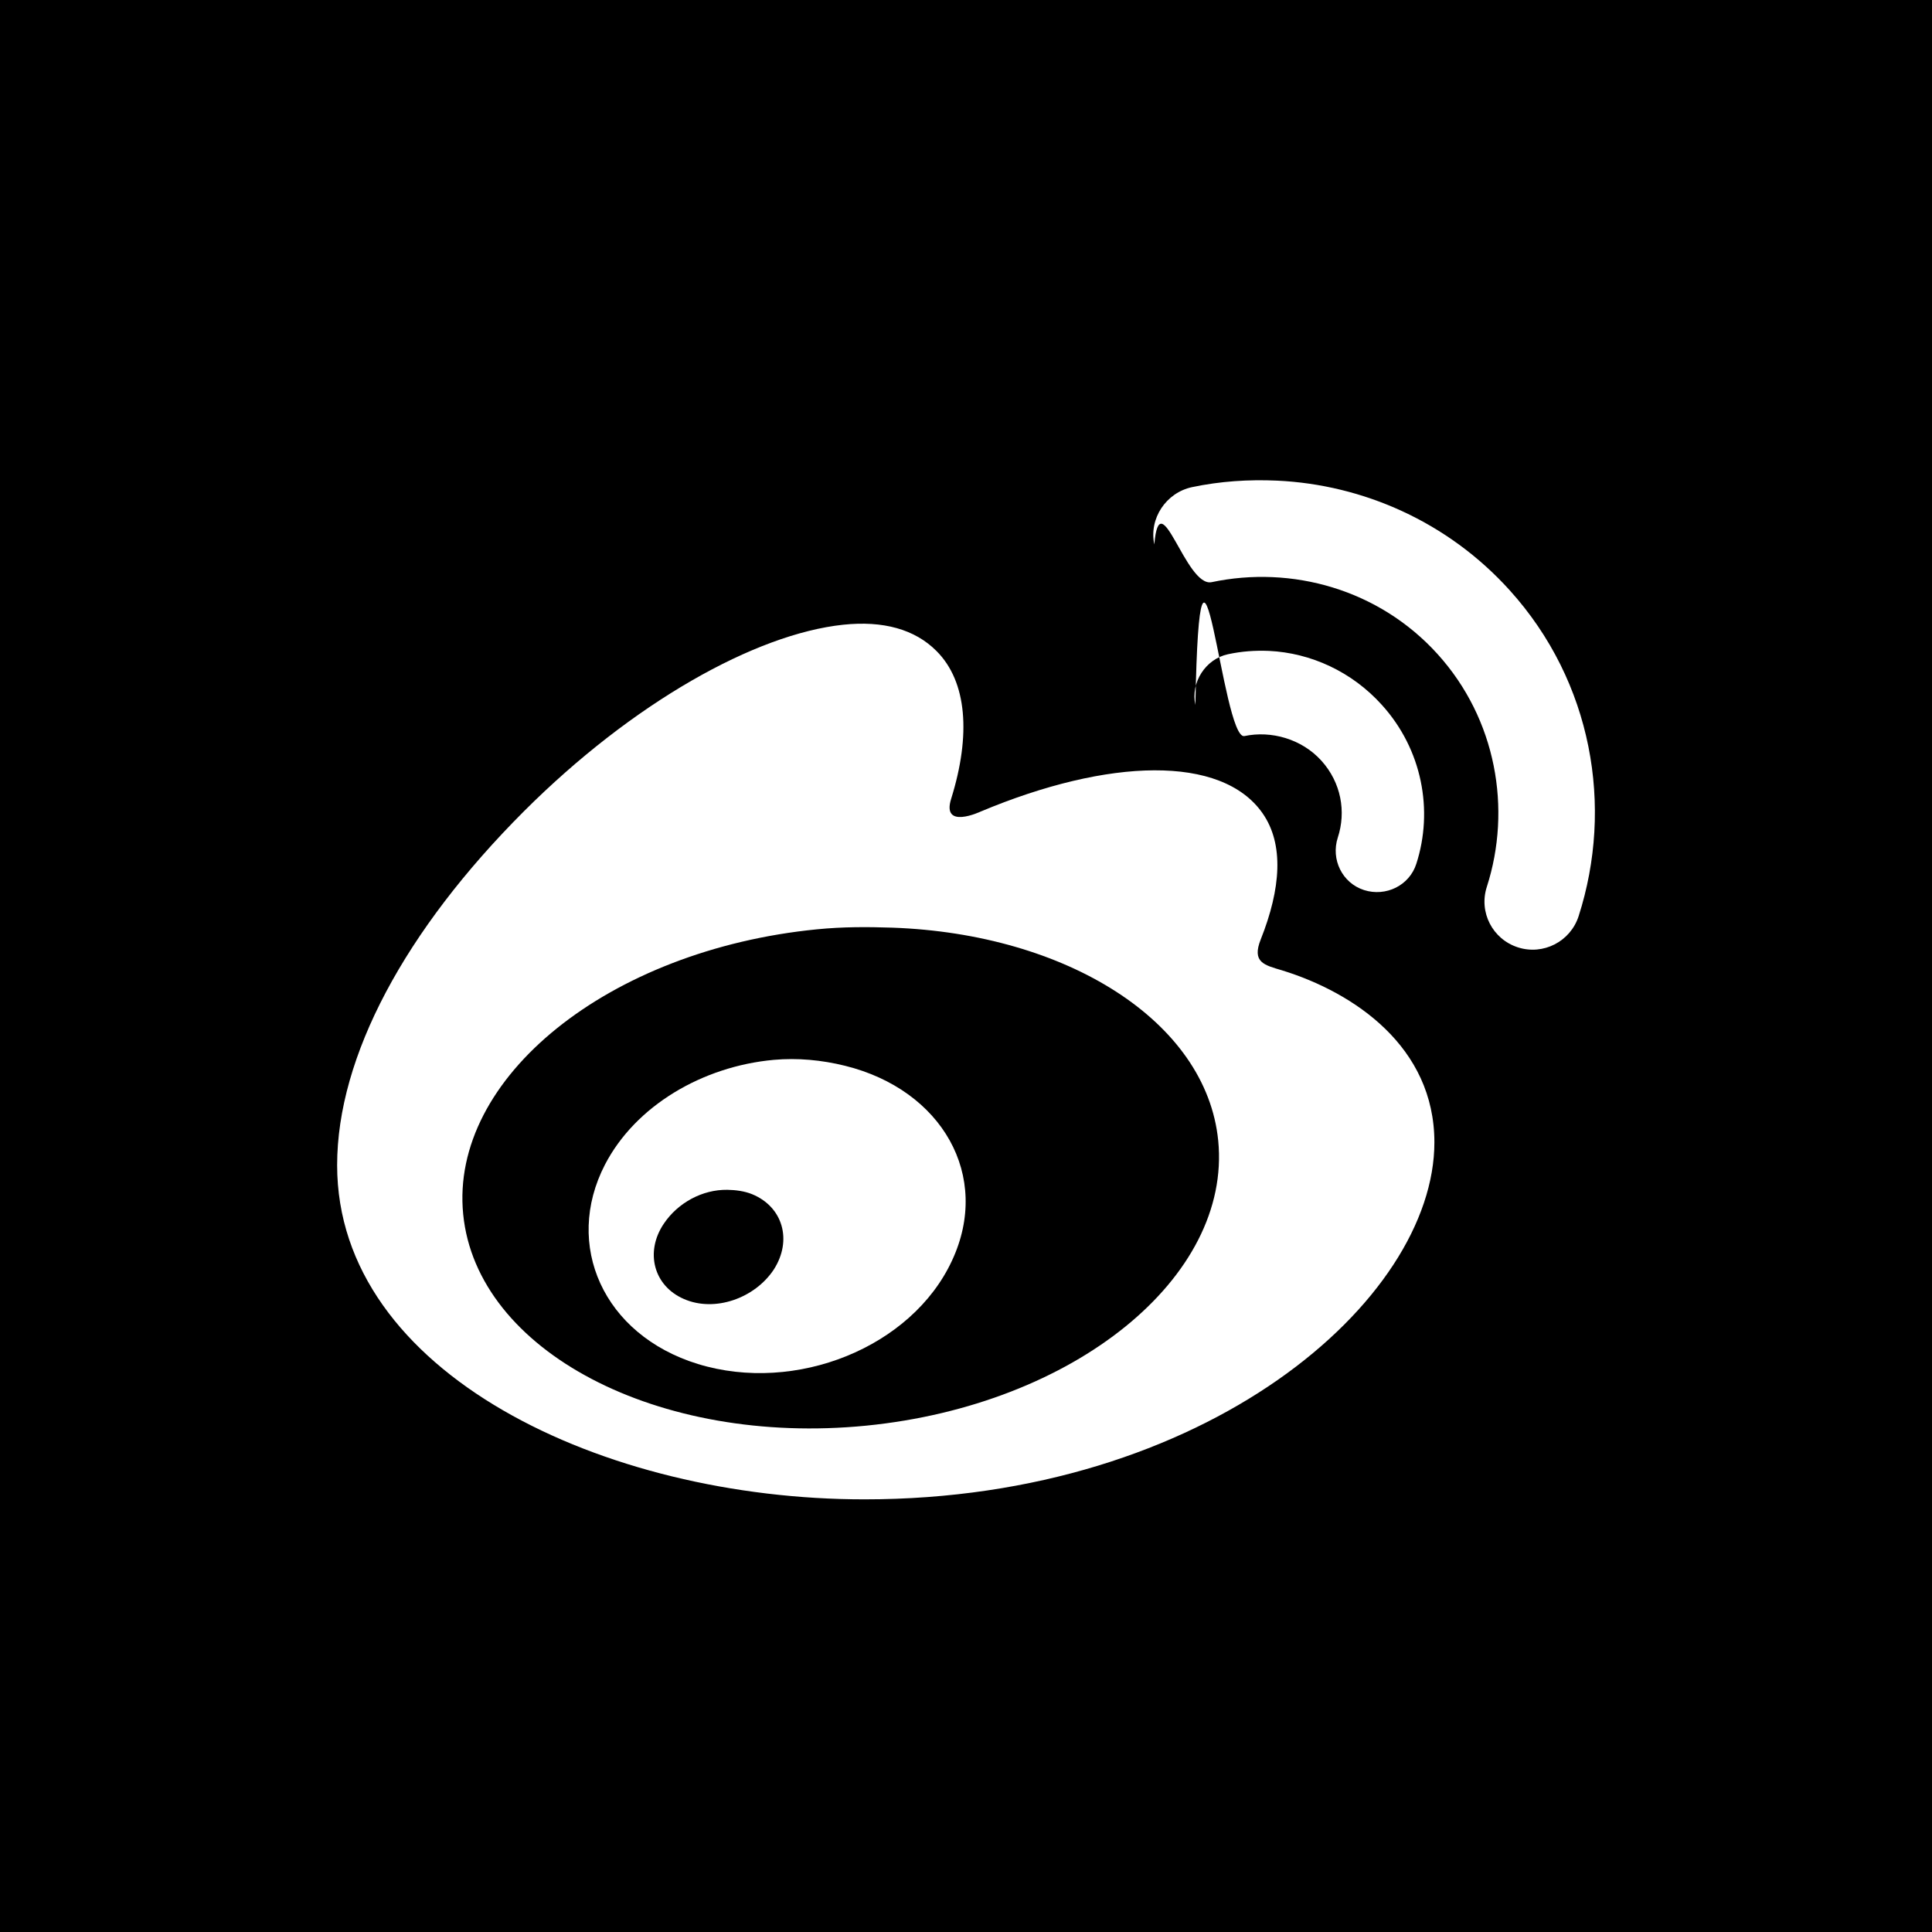 <svg height="64px" version="1.1" viewBox="0 0 64 64" width="64px" xmlns="http://www.w3.org/2000/svg"><rect height="64" width="64" x="0" y="0"></rect><g fill="#FFFFFF" fill-rule="nonzero" transform="translate(11, 15)"><path d="M31.309,0.922 C30.363,0.879 29.418,0.941 28.488,1.137 C27.629,1.32 27.055,2.176 27.238,3.035 C27.422,.895 28.277,4.465 29.137,4.285 C31.789,3.723 34.68,4.52 36.625,6.672 C38.57,8.824 39.082,11.797 38.254,14.375 C37.98,15.215 38.441,16.113 39.285,16.383 C40.121,16.652 41.02,16.191 41.293,15.352 C42.461,11.723 41.75,7.586 39.012,4.555 C36.961,2.281 34.145,1.055 31.309,0.922 Z"></path><path d="M31.039,6.562 C30.578,6.543 30.137,6.574 29.68,6.672 C28.938,6.828 28.434,7.609 28.598,8.352 C28.758,.09 29.484,9.543 30.223,9.383 C31.109,9.195 32.121,9.477 32.773,10.199 C33.426,10.922 33.598,11.887 33.316,12.746 C33.082,13.469 33.461,14.25 34.184,14.484 C34.906,14.715 35.688,14.336 35.918,13.613 C36.488,11.848 36.113,9.828 34.777,8.352 C33.781,7.246 32.418,6.629 31.039,6.562 Z M31.473,17.145 C30.883,16.969 30.457,16.883 30.766,16.113 C31.43,14.441 31.543,12.965 30.82,11.934 C29.465,10.004 25.73,10.105 21.488,11.883 C21.488,11.883 20.172,12.504 20.512,11.449 C21.164,9.352 21.039,7.582 20.023,6.566 C19.305,5.844 18.254,5.555 16.93,5.695 C14.023,6.004 9.961,8.273 6.352,11.879 C2.422,15.812 0.168,19.996 0.168,23.598 C0.168,30.488 8.992,34.668 17.637,34.668 C28.965,34.668 36.516,28.066 36.516,22.84 C36.516,19.68 33.863,17.883 31.473,17.145 Z M17.691,32.227 C10.793,32.906 4.793,29.754 4.344,25.227 C3.895,20.699 9.168,16.465 16.062,15.785 C16.926,15.699 17.734,15.703 18.559,15.73 C24.324,15.934 28.961,18.824 29.355,22.785 C29.801,27.316 24.586,31.543 17.691,32.227 Z"></path><path d="M16.992,20.305 C16.215,20.113 15.418,20.039 14.633,20.109 C12.27,20.324 10.051,21.629 9.039,23.582 C7.668,26.238 8.98,29.215 12.117,30.184 C15.367,31.18 19.203,29.629 20.535,26.762 C21.848,23.953 20.203,21.098 16.992,20.305 Z M14.633,27.055 C14,28.012 12.672,28.477 11.656,28.031 C10.652,27.598 10.359,26.473 10.988,25.539 C11.457,24.84 12.27,24.402 13.094,24.414 C13.367,24.418 13.664,24.457 13.914,24.559 C14.934,24.977 15.254,26.086 14.633,27.055 Z"></path></g></svg>